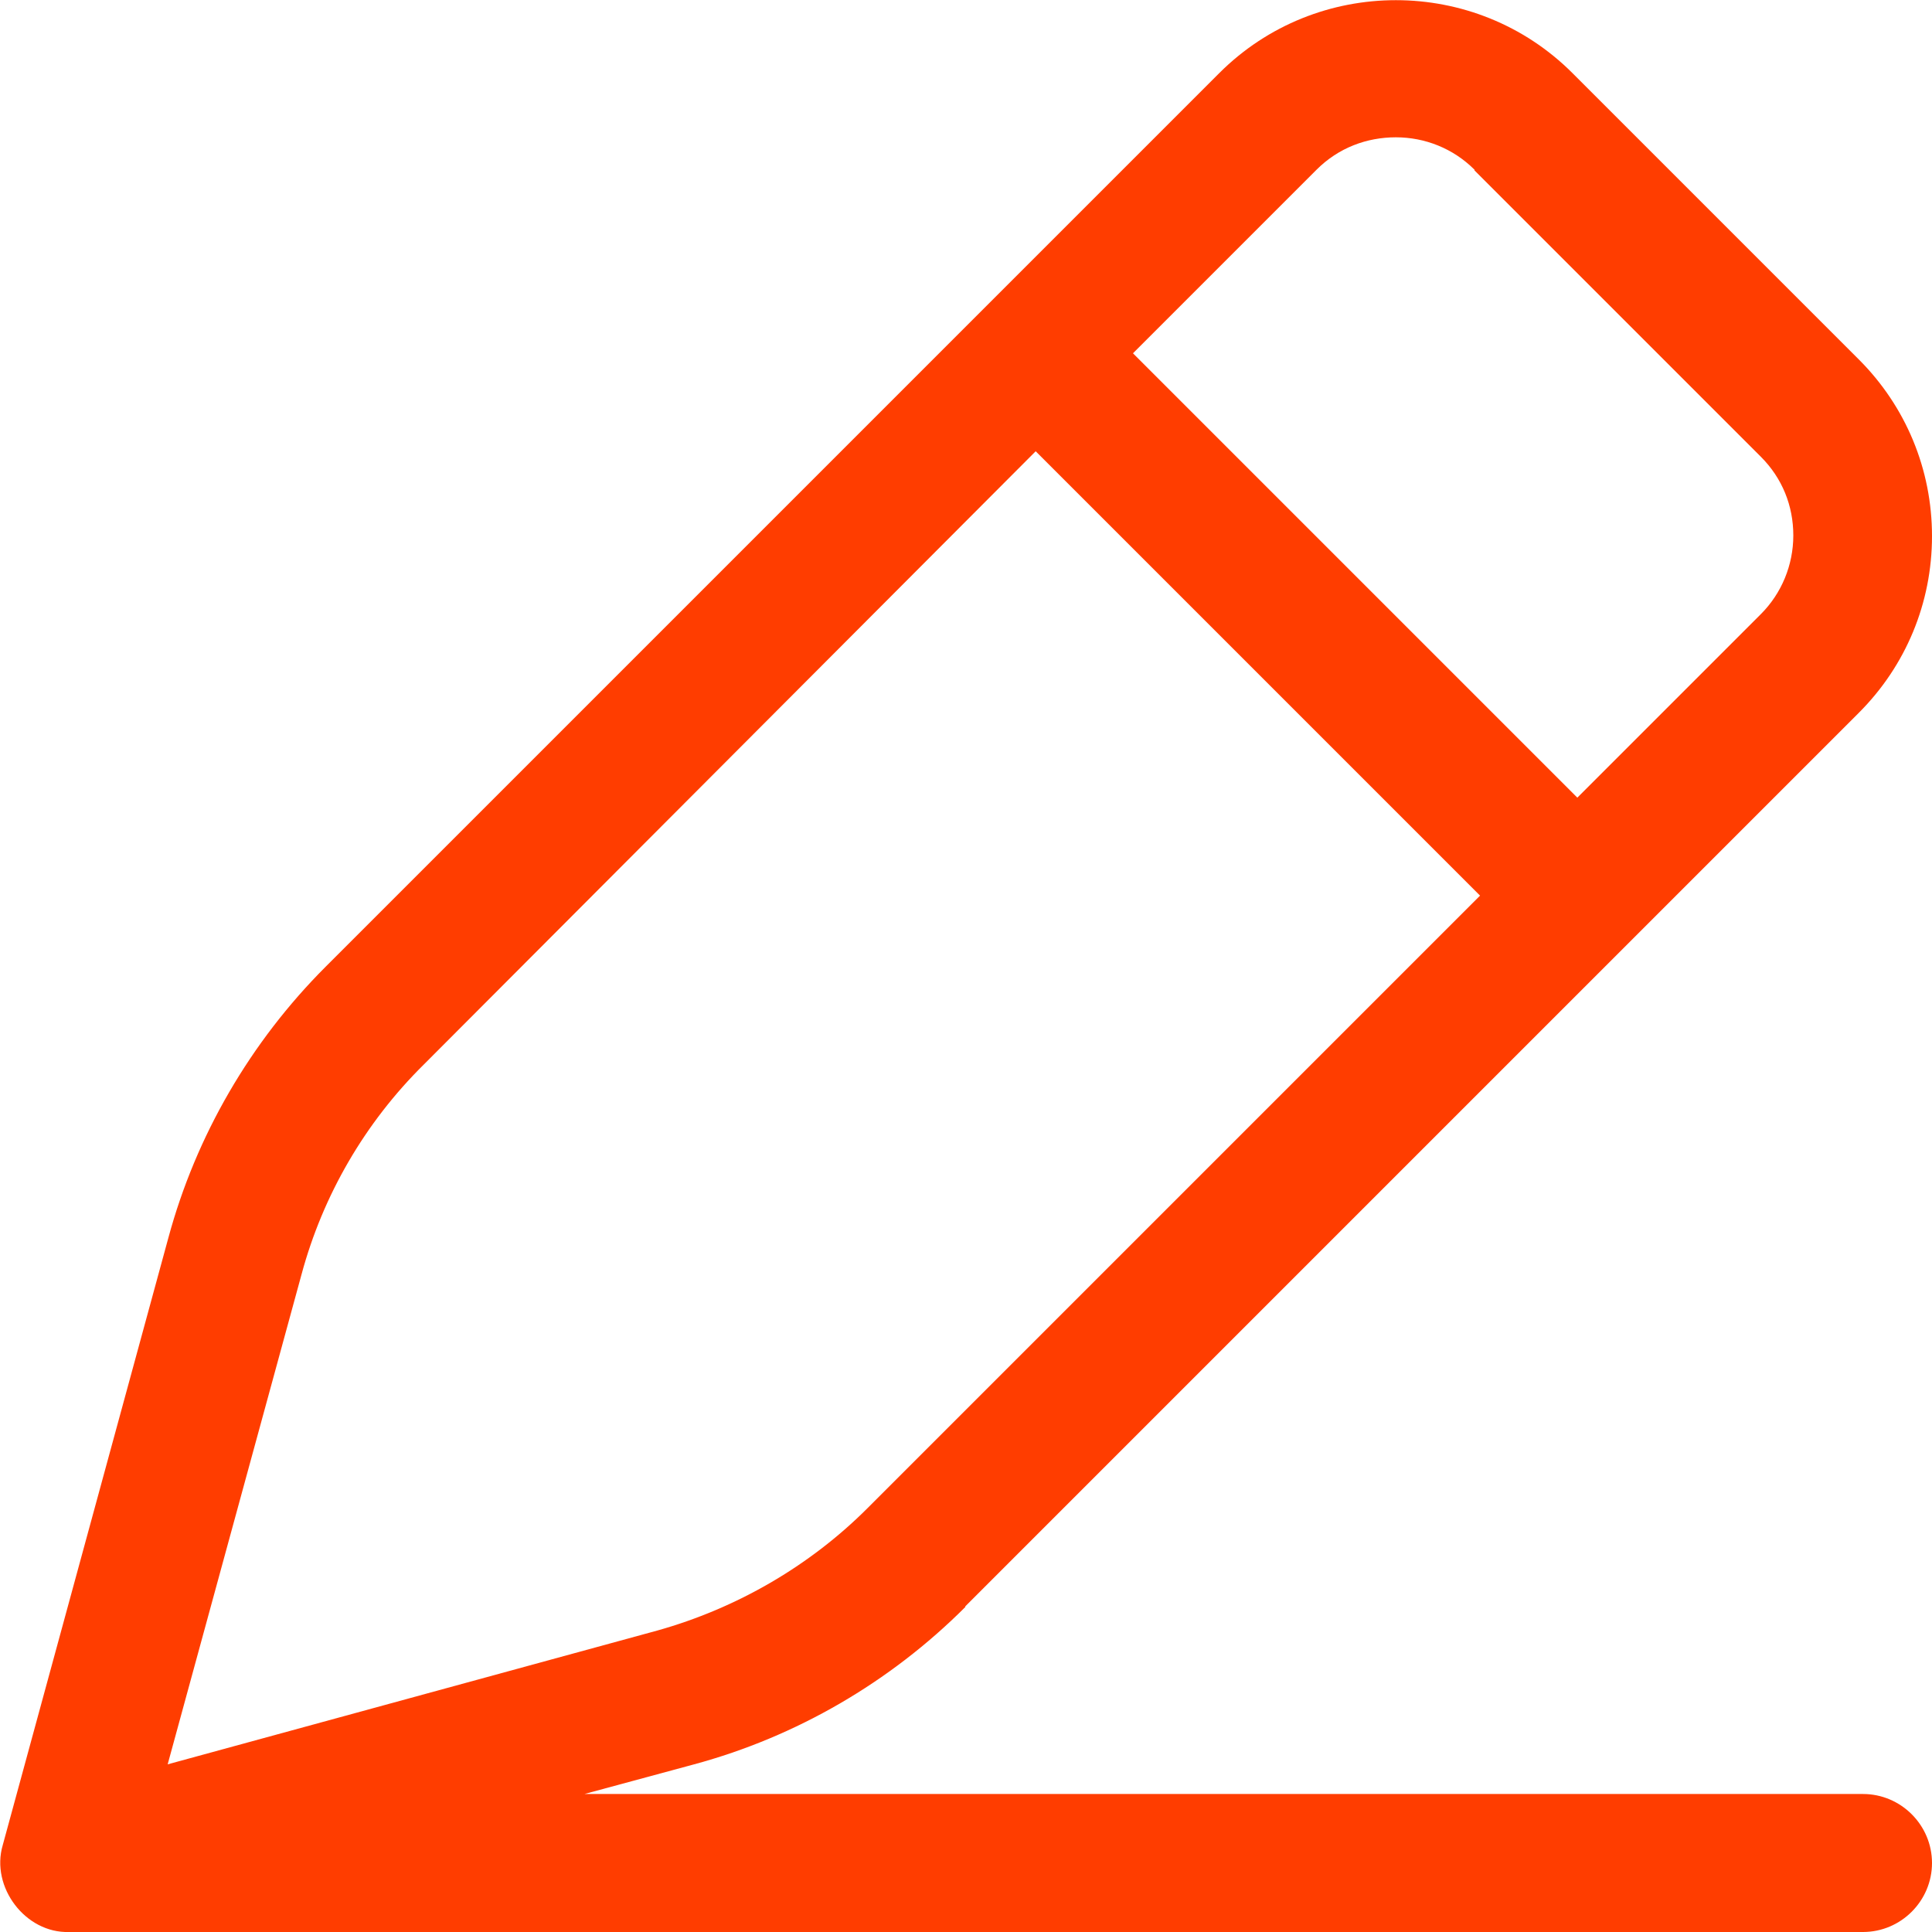 <svg width="14" height="14" viewBox="0 0 14 14" fill="none" xmlns="http://www.w3.org/2000/svg">
<g id="Layer_1" clip-path="url(#clip0_1727_36098)">
<path id="Vector" d="M6.995 11.64L13.47 5.165C13.81 4.825 14 4.37 14 3.885C14 3.4 13.81 2.945 13.47 2.605L11.395 0.53C10.69 -0.175 9.54 -0.175 8.835 0.53L2.36 7.005C1.815 7.55 1.42 8.23 1.22 8.97L0.02 13.37C-0.07 13.675 0.185 14.01 0.5 14H13.5C13.775 14 14 13.775 14 13.5C14 13.225 13.775 13 13.5 13H4.235L5.03 12.785C5.77 12.585 6.45 12.19 6.995 11.645V11.64ZM4.765 11.815L1.215 12.785L2.185 9.235C2.34 8.66 2.645 8.135 3.07 7.715L7.505 3.27L10.725 6.49L6.285 10.93C5.865 11.35 5.335 11.655 4.765 11.815ZM10.685 1.235L12.76 3.31C12.915 3.465 12.995 3.665 12.995 3.88C12.995 4.095 12.91 4.3 12.76 4.45L11.43 5.78L8.21 2.56L9.54 1.23C9.7 1.07 9.905 0.995 10.115 0.995C10.325 0.995 10.53 1.075 10.685 1.23V1.235Z" fill="#FF3D00"/>
</g>
<defs>
<clipPath id="clip0_1727_36098">
<rect width="14" height="14" fill="white"/>
</clipPath>
</defs>
</svg>
